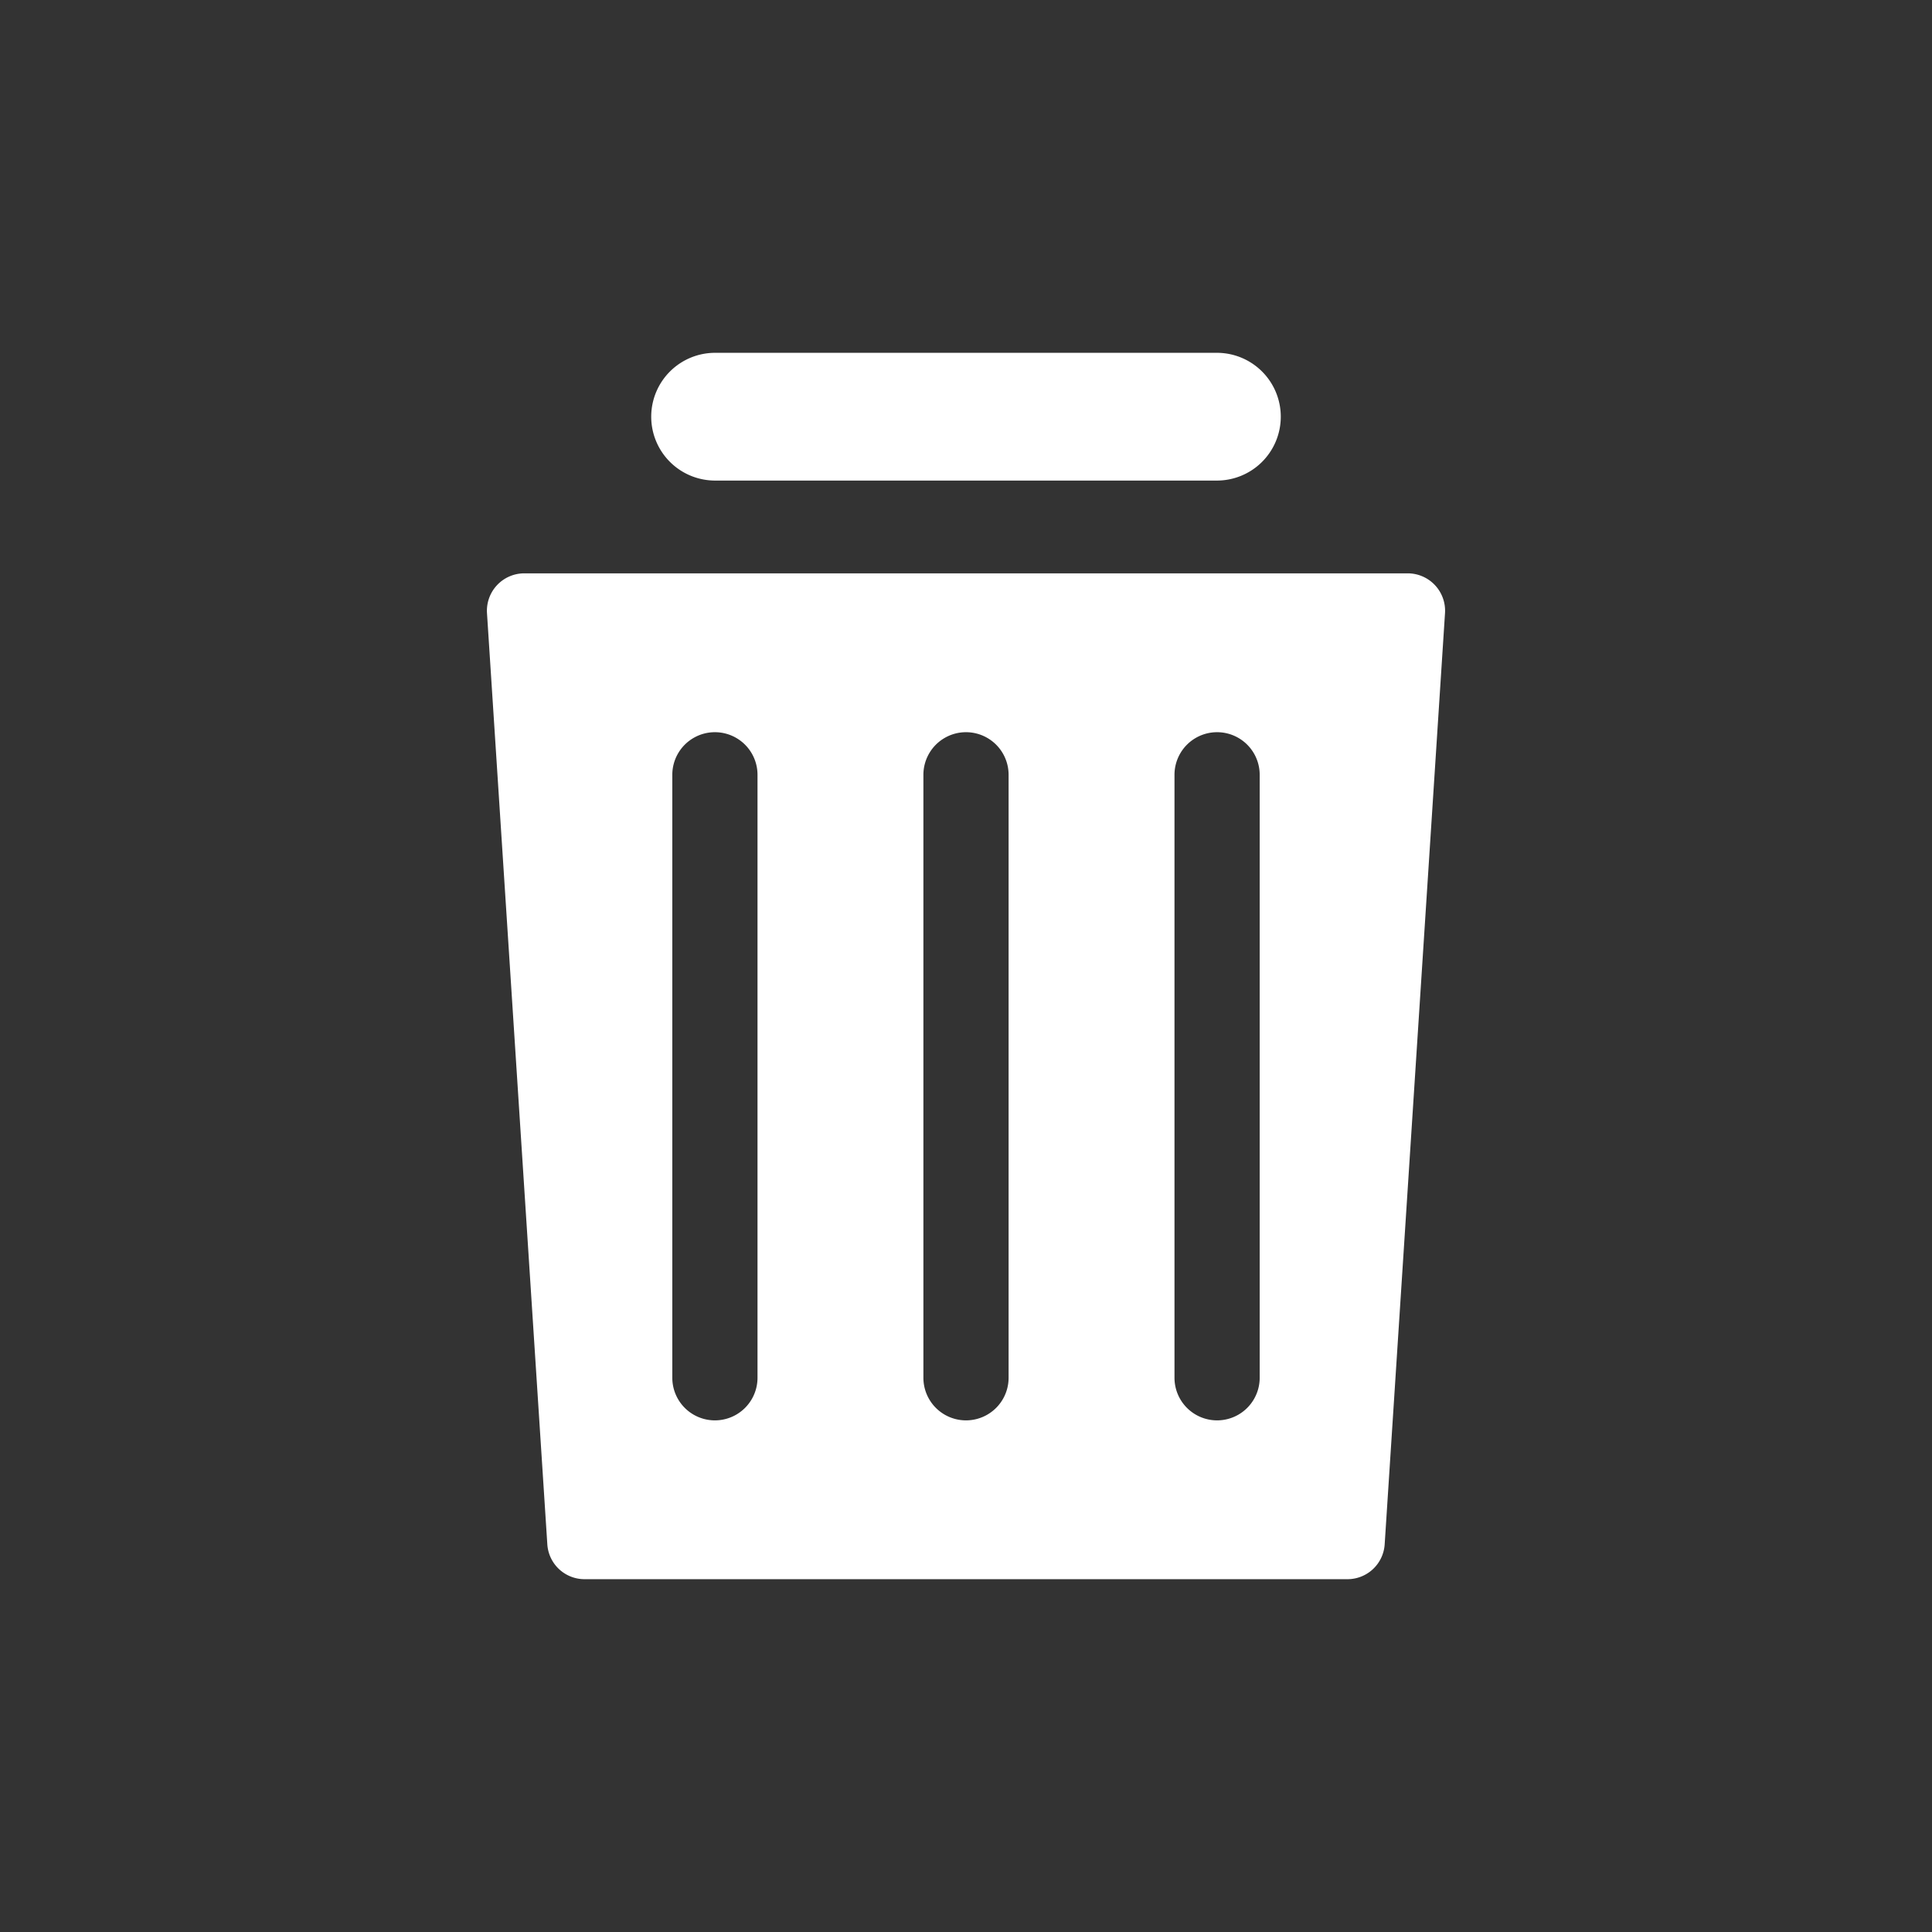 <svg xmlns="http://www.w3.org/2000/svg" version="1.1" x="0" y="0" viewBox="0 0 512 512" style="enable-background:new 0 0 512 512" xml:space="preserve" class=""><rect x="0" y="0" width="512" height="512" fill="#333333" stroke="none"/><g><circle cx="256" cy="256" r="256" fill="#f44336" opacity="0" data-original="#f44336" class=""></circle><path fill="#ffffff" fill-rule="evenodd" d="M311.252 365.122a11.29 11.29 0 0 0 22.58 0V205.331a11.29 11.29 0 0 0-22.58 0zm-66.542 0a11.29 11.29 0 0 0 22.58 0V205.331a11.29 11.29 0 0 0-22.58 0zm-66.542 0a11.29 11.29 0 0 0 22.58 0V205.331a11.29 11.29 0 0 0-22.58 0zM322.362 93.5a16.928 16.928 0 1 1 0 33.855H189.638a16.928 16.928 0 1 1 0-33.855zm44.591 315.77a9.875 9.875 0 0 1-9.853 9.23H154.9a9.876 9.876 0 0 1-9.853-9.229l-15.992-246.812a9.912 9.912 0 0 1 9.853-10.517h234.185a9.911 9.911 0 0 1 9.852 10.517q-7.995 123.41-15.992 246.811z" opacity="1"></path></g></svg>
